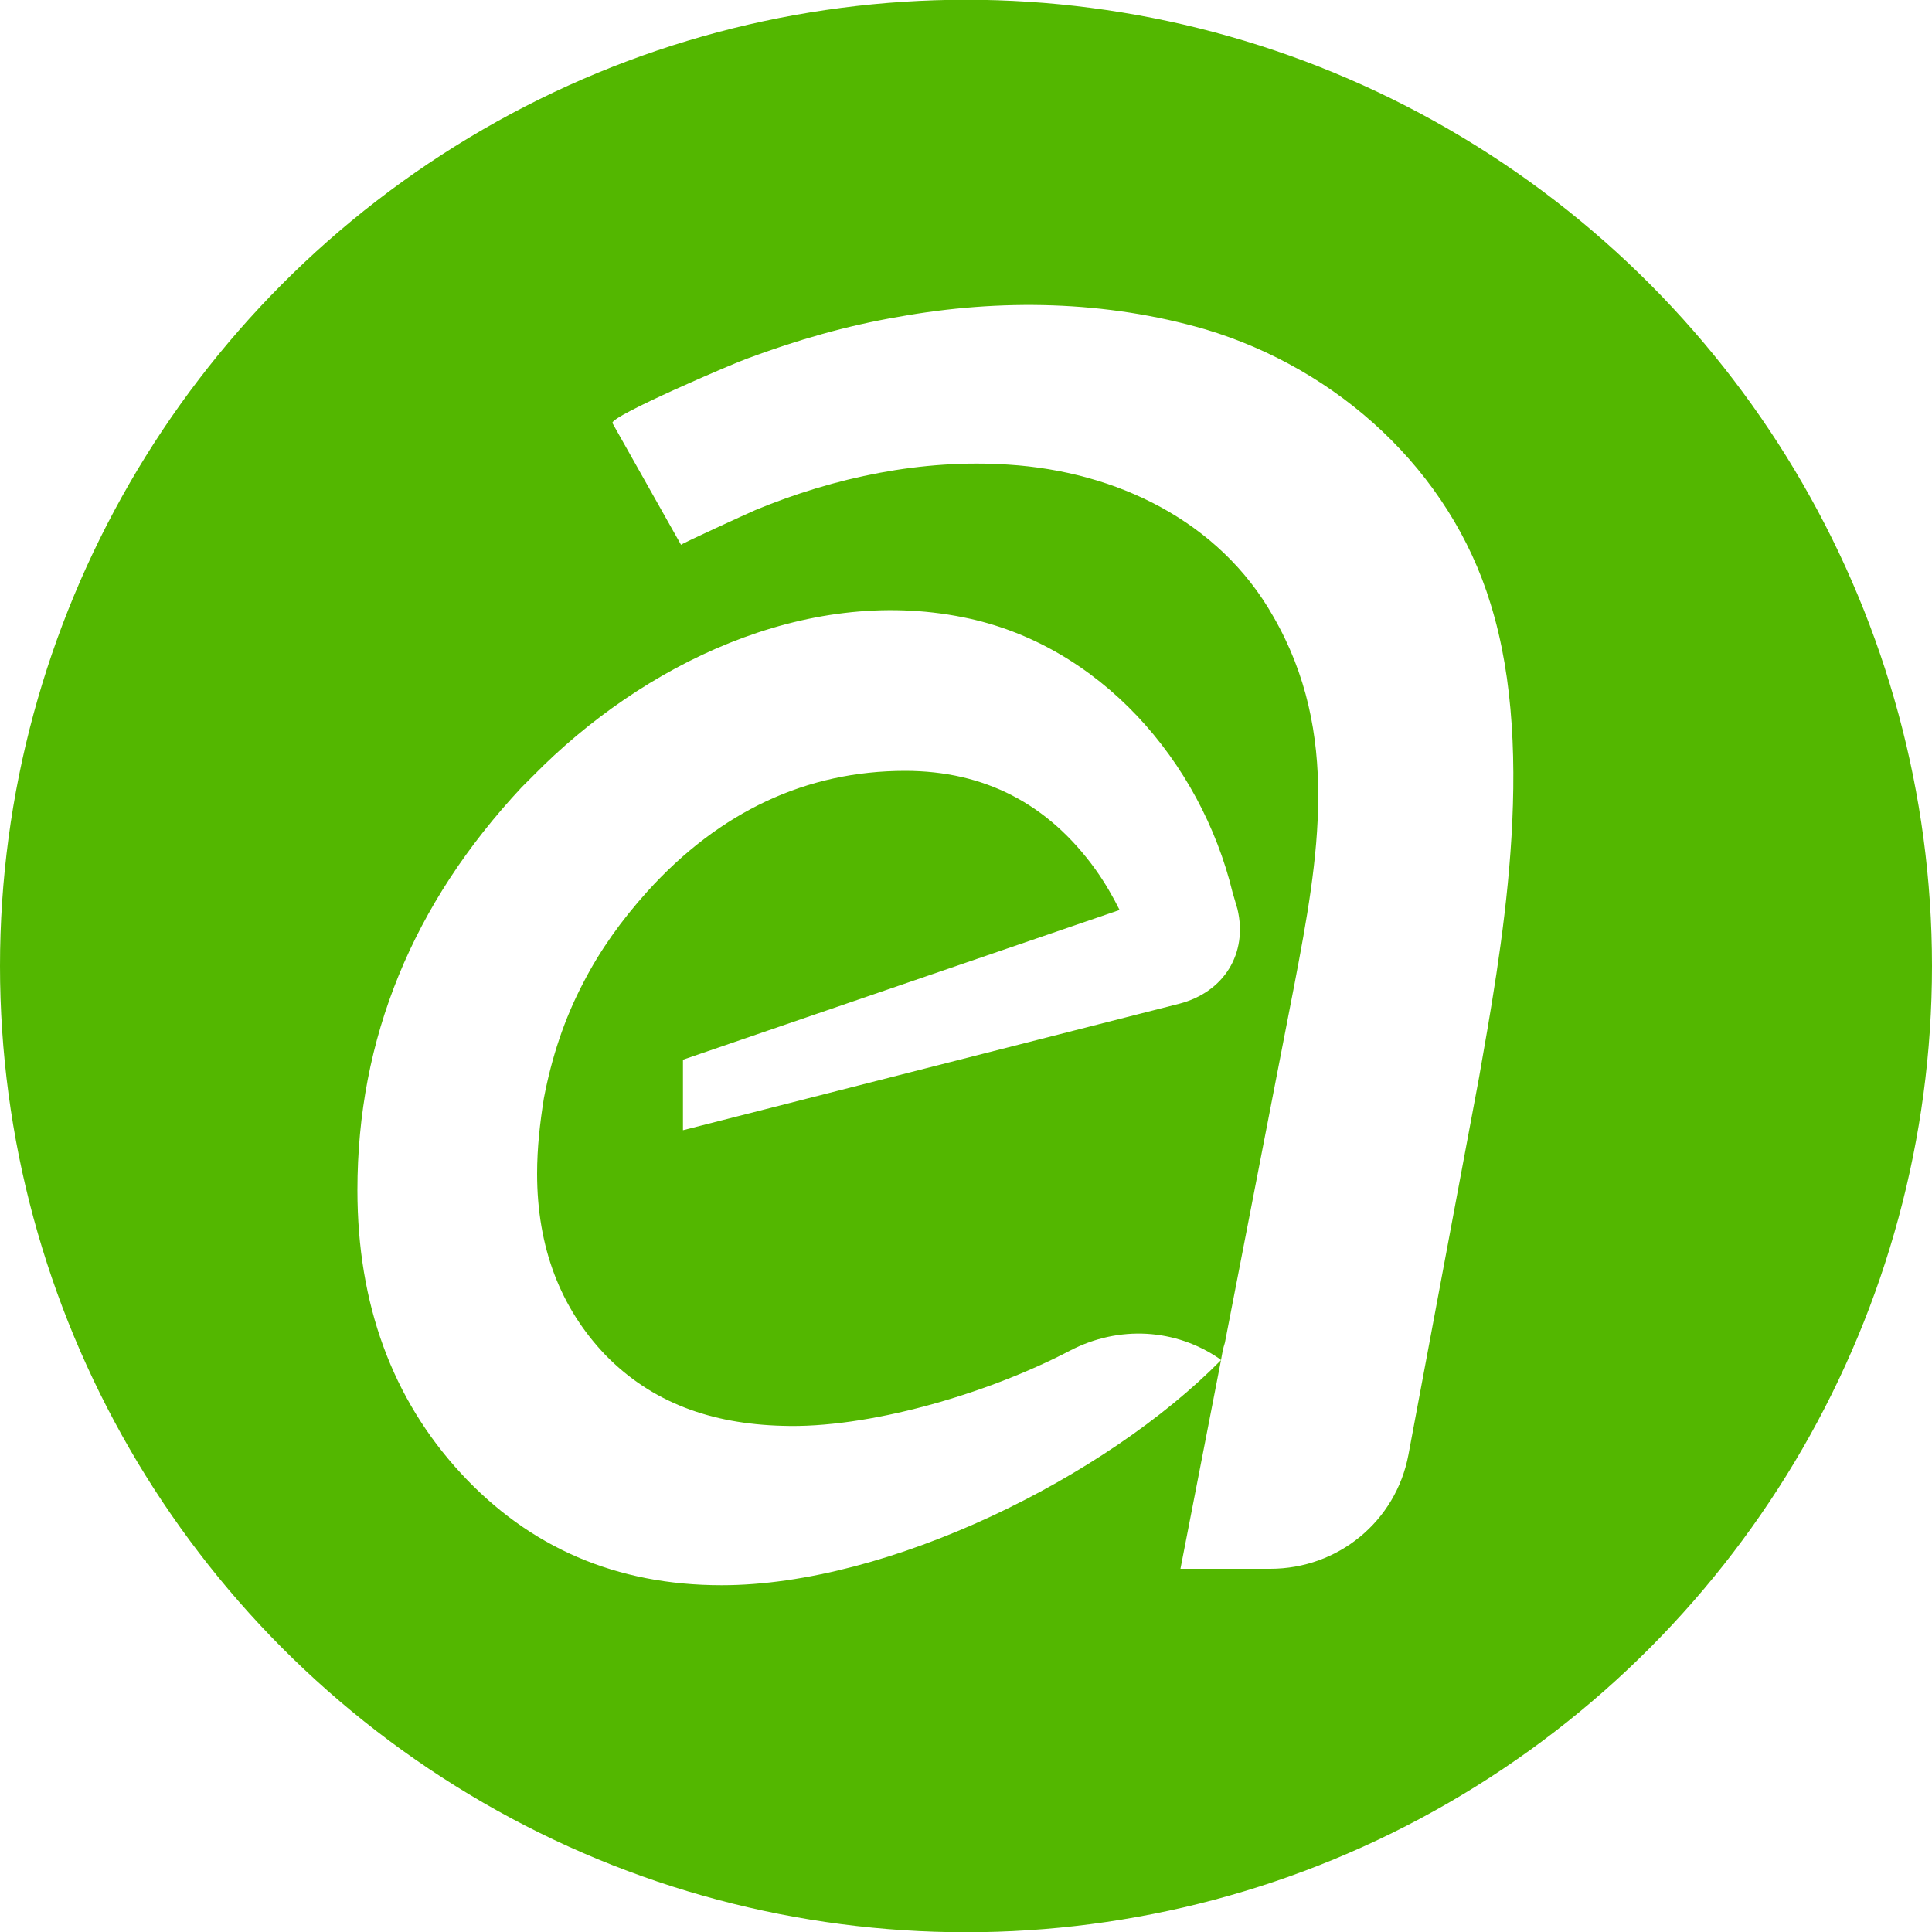 <?xml version="1.0" encoding="utf-8"?>
<!-- Generator: Adobe Illustrator 23.1.0, SVG Export Plug-In . SVG Version: 6.00 Build 0)  -->
<svg version="1.1" id="Layer_1" xmlns="http://www.w3.org/2000/svg" xmlns:xlink="http://www.w3.org/1999/xlink" x="0px" y="0px"
	 viewBox="0 0 200 200" xml:space="preserve">
<path class="st0"  fill="#53b700" d="M150,13.4L150,13.4c-30.9-17.9-69.1-17.9-100,0l0,0C19.1,31.3,0,64.3,0,100v0c0,35.7,19.1,68.7,50,86.6h0
		c30.9,17.9,69.1,17.9,100,0h0c30.9-17.9,50-50.9,50-86.6v0C200,64.3,180.9,31.3,150,13.4z M153.1,111.6l-7.3,39
		c-1.3,6.9-7.3,11.8-14.3,11.8h-9.3c1.4-7.2,2.8-14.4,4.2-21.6c-11.9,12.1-34.4,23.3-51.7,23.3c-10.9,0-19.9-3.9-27-11.6
		C40.6,144.8,37,135,37,123.2c0-15.7,5.7-29.6,17-41.7c0.4-0.4,0.8-0.8,1.2-1.2c11.3-11.5,28.1-19.7,44.5-16.4
		c14.1,2.8,24.6,14.9,27.9,28.5l0.5,1.7c1.1,4.6-1.4,8.6-6,9.8L70.7,117v-7.3l45.2-15.5c-0.7-1.4-1.5-2.8-2.5-4.2
		c-4.9-6.8-11.5-10.2-19.7-10.2C83.5,79.8,74.5,84,67,92.3c-2.7,3-4.9,6.1-6.6,9.4c-2,3.8-3.3,7.8-4.1,12c-0.4,2.5-0.7,5.1-0.7,7.8
		c0,7.6,2.4,13.9,7.1,18.8c4.8,4.9,10.9,7.1,18.3,7.3c8.7,0.3,21-3.2,29.8-7.8c5-2.6,10.9-2.3,15.5,0.9l0.1,0.1
		c0.1-0.6,0.2-1.2,0.4-1.8c2.4-12.4,4.8-24.7,7.2-37.1c2.5-13.1,4.8-26-2.2-38.1c-5.6-9.9-16.3-15-27.4-15.7
		c-8.9-0.6-18,1.3-26.2,4.7c-0.7,0.3-7.7,3.5-7.7,3.6c0,0-7.1-12.6-7.1-12.6c-0.3-0.7,12.8-6.3,14-6.7c5.1-1.9,10.3-3.4,15.6-4.3
		c10.5-1.9,21.5-1.7,31.8,1.3c13.7,4.1,25.3,14.6,29.5,28.4C159.2,78.2,155.3,99,153.1,111.6z"/>
</svg>
